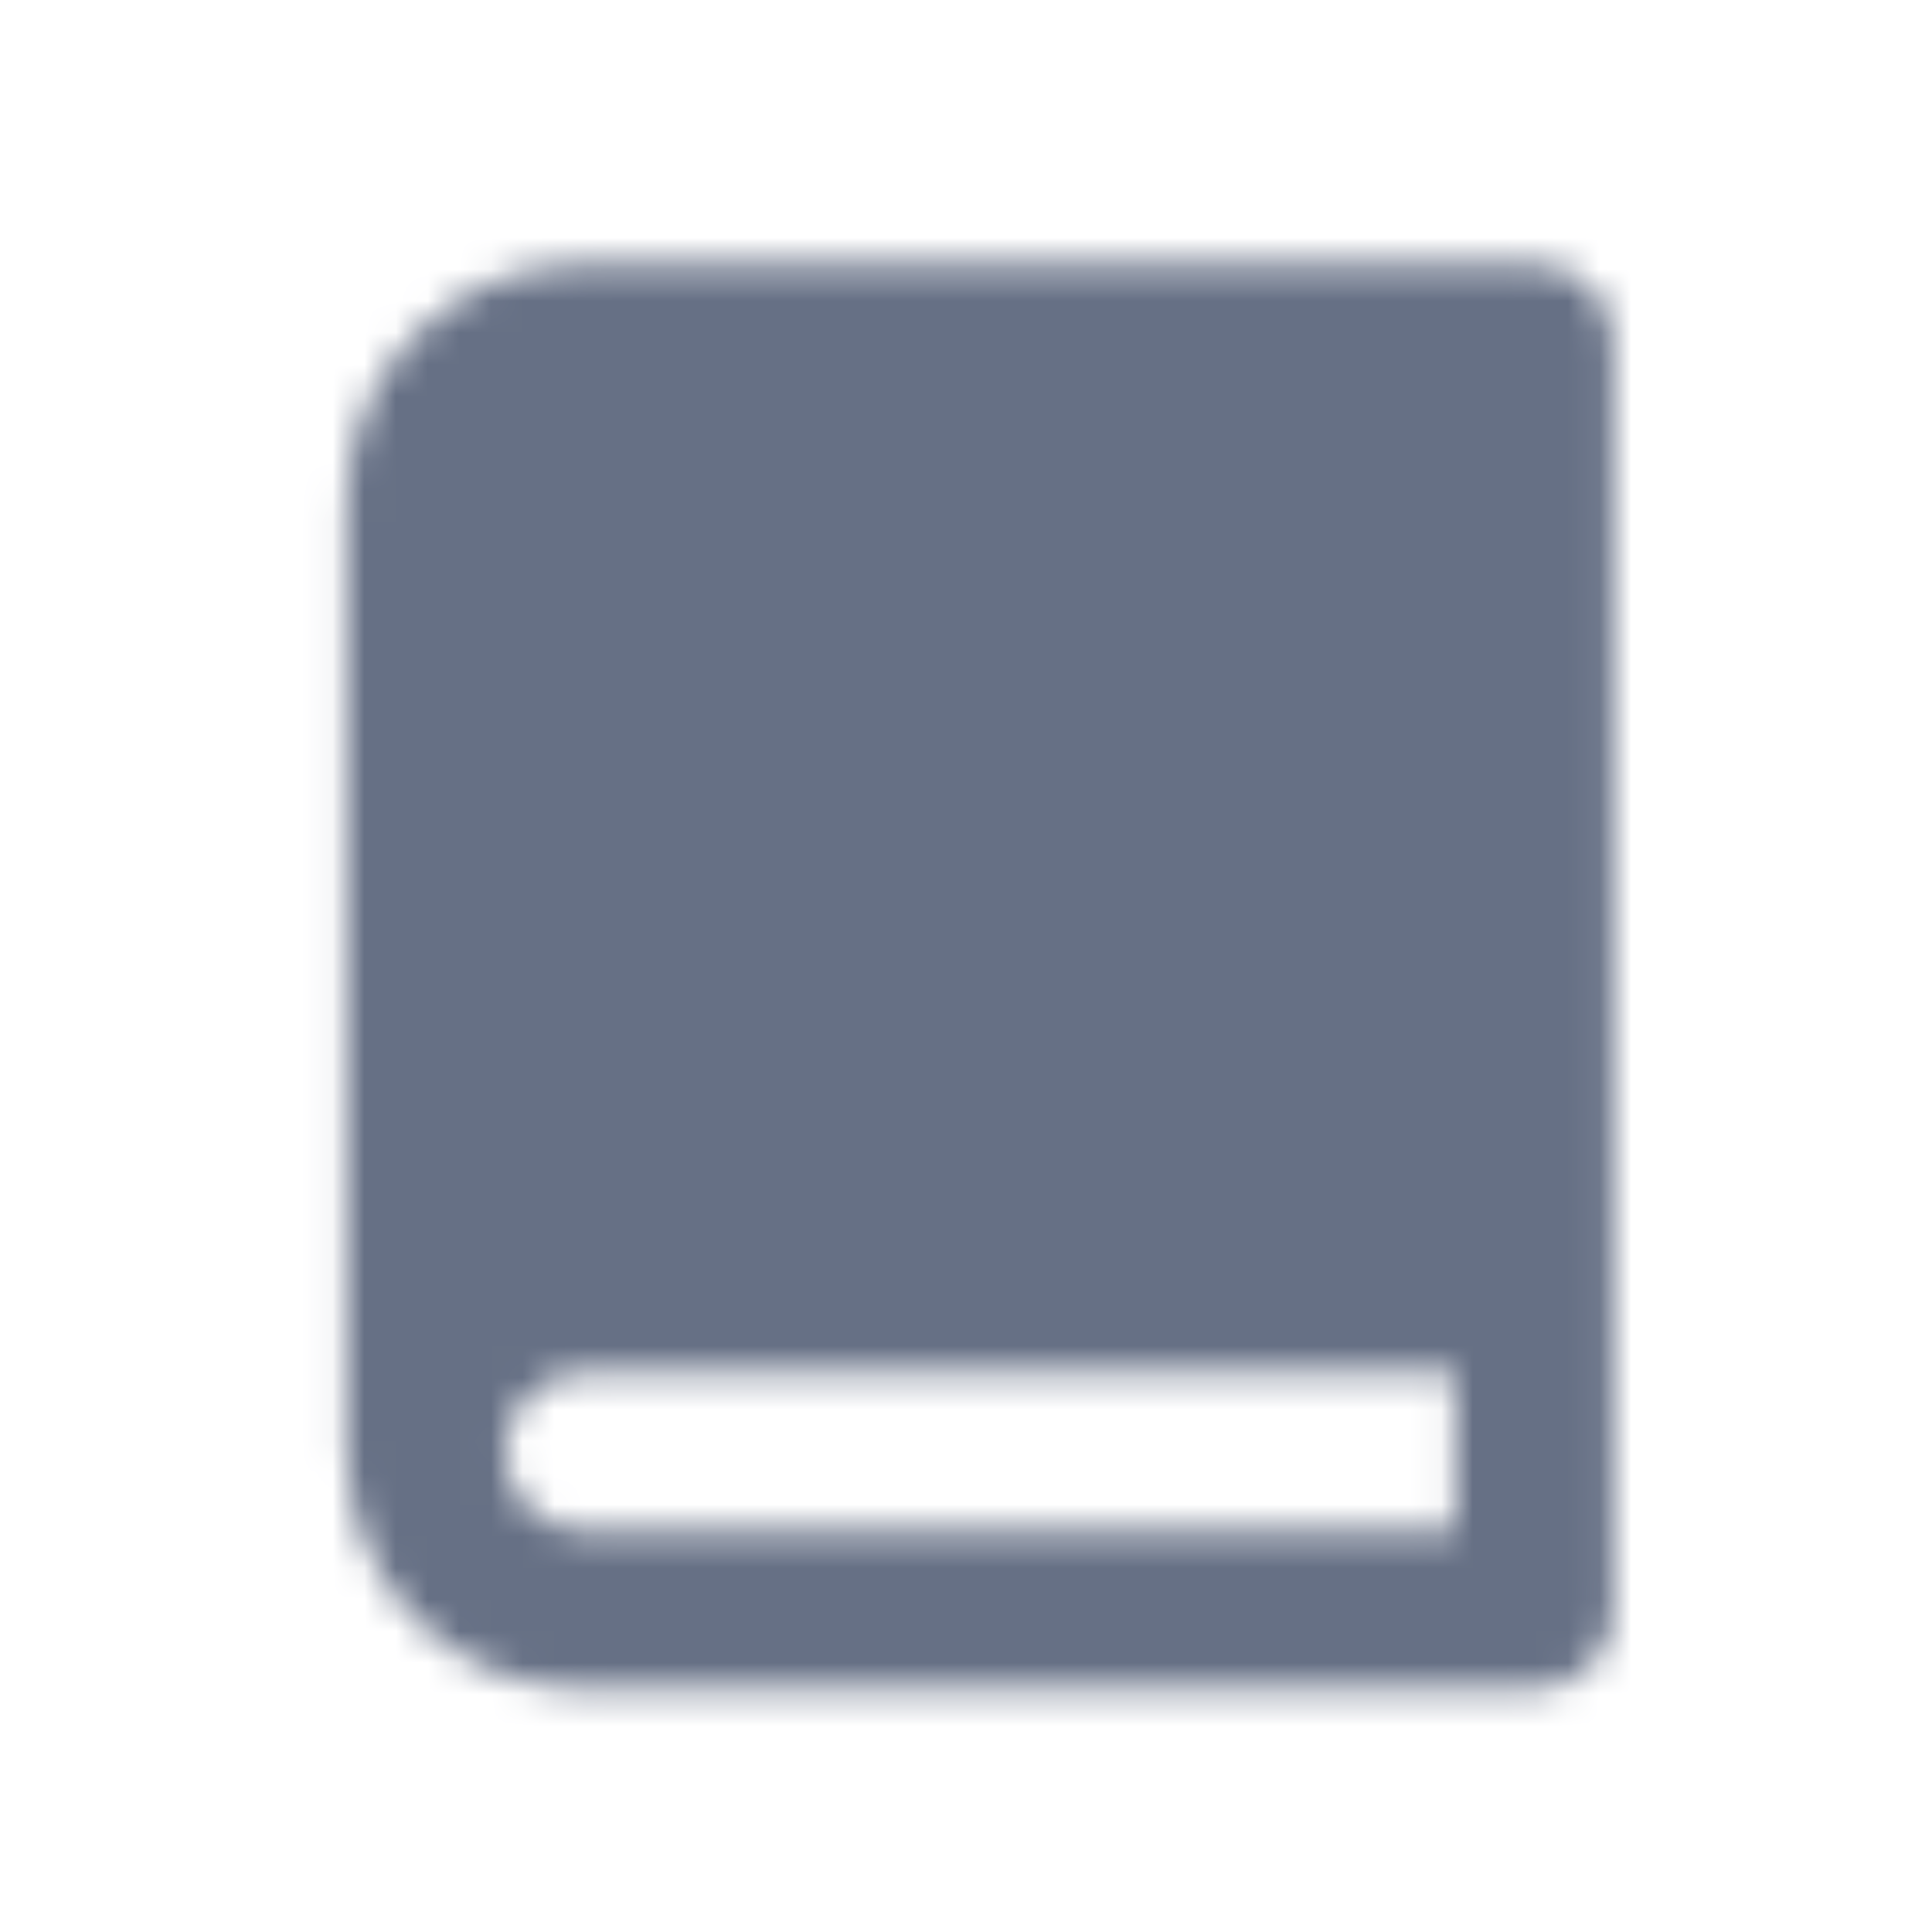 <svg width="61" height="61" viewBox="0 0 61 61" fill="none" xmlns="http://www.w3.org/2000/svg">
<mask id="mask0_2335_10559" style="mask-type:luminance" maskUnits="userSpaceOnUse" x="10" y="8" width="41" height="46">
<path fill-rule="evenodd" clip-rule="evenodd" d="M18.438 48.334C17.061 48.334 15.938 47.211 15.938 45.834C15.938 44.456 17.061 43.334 18.438 43.334H45.938V48.334H18.438ZM48.441 8.334H18.441C14.306 8.334 10.941 11.699 10.941 15.834V45.834C10.941 49.969 14.306 53.334 18.441 53.334H45.941H48.441C49.821 53.334 50.941 52.214 50.941 50.834V48.334V43.334V10.834C50.941 9.454 49.821 8.334 48.441 8.334V8.334Z" fill="white"/>
</mask>
<g mask="url(#mask0_2335_10559)">
<rect x="0.938" y="0.834" width="60" height="60" fill="#667085"/>
</g>
</svg>

